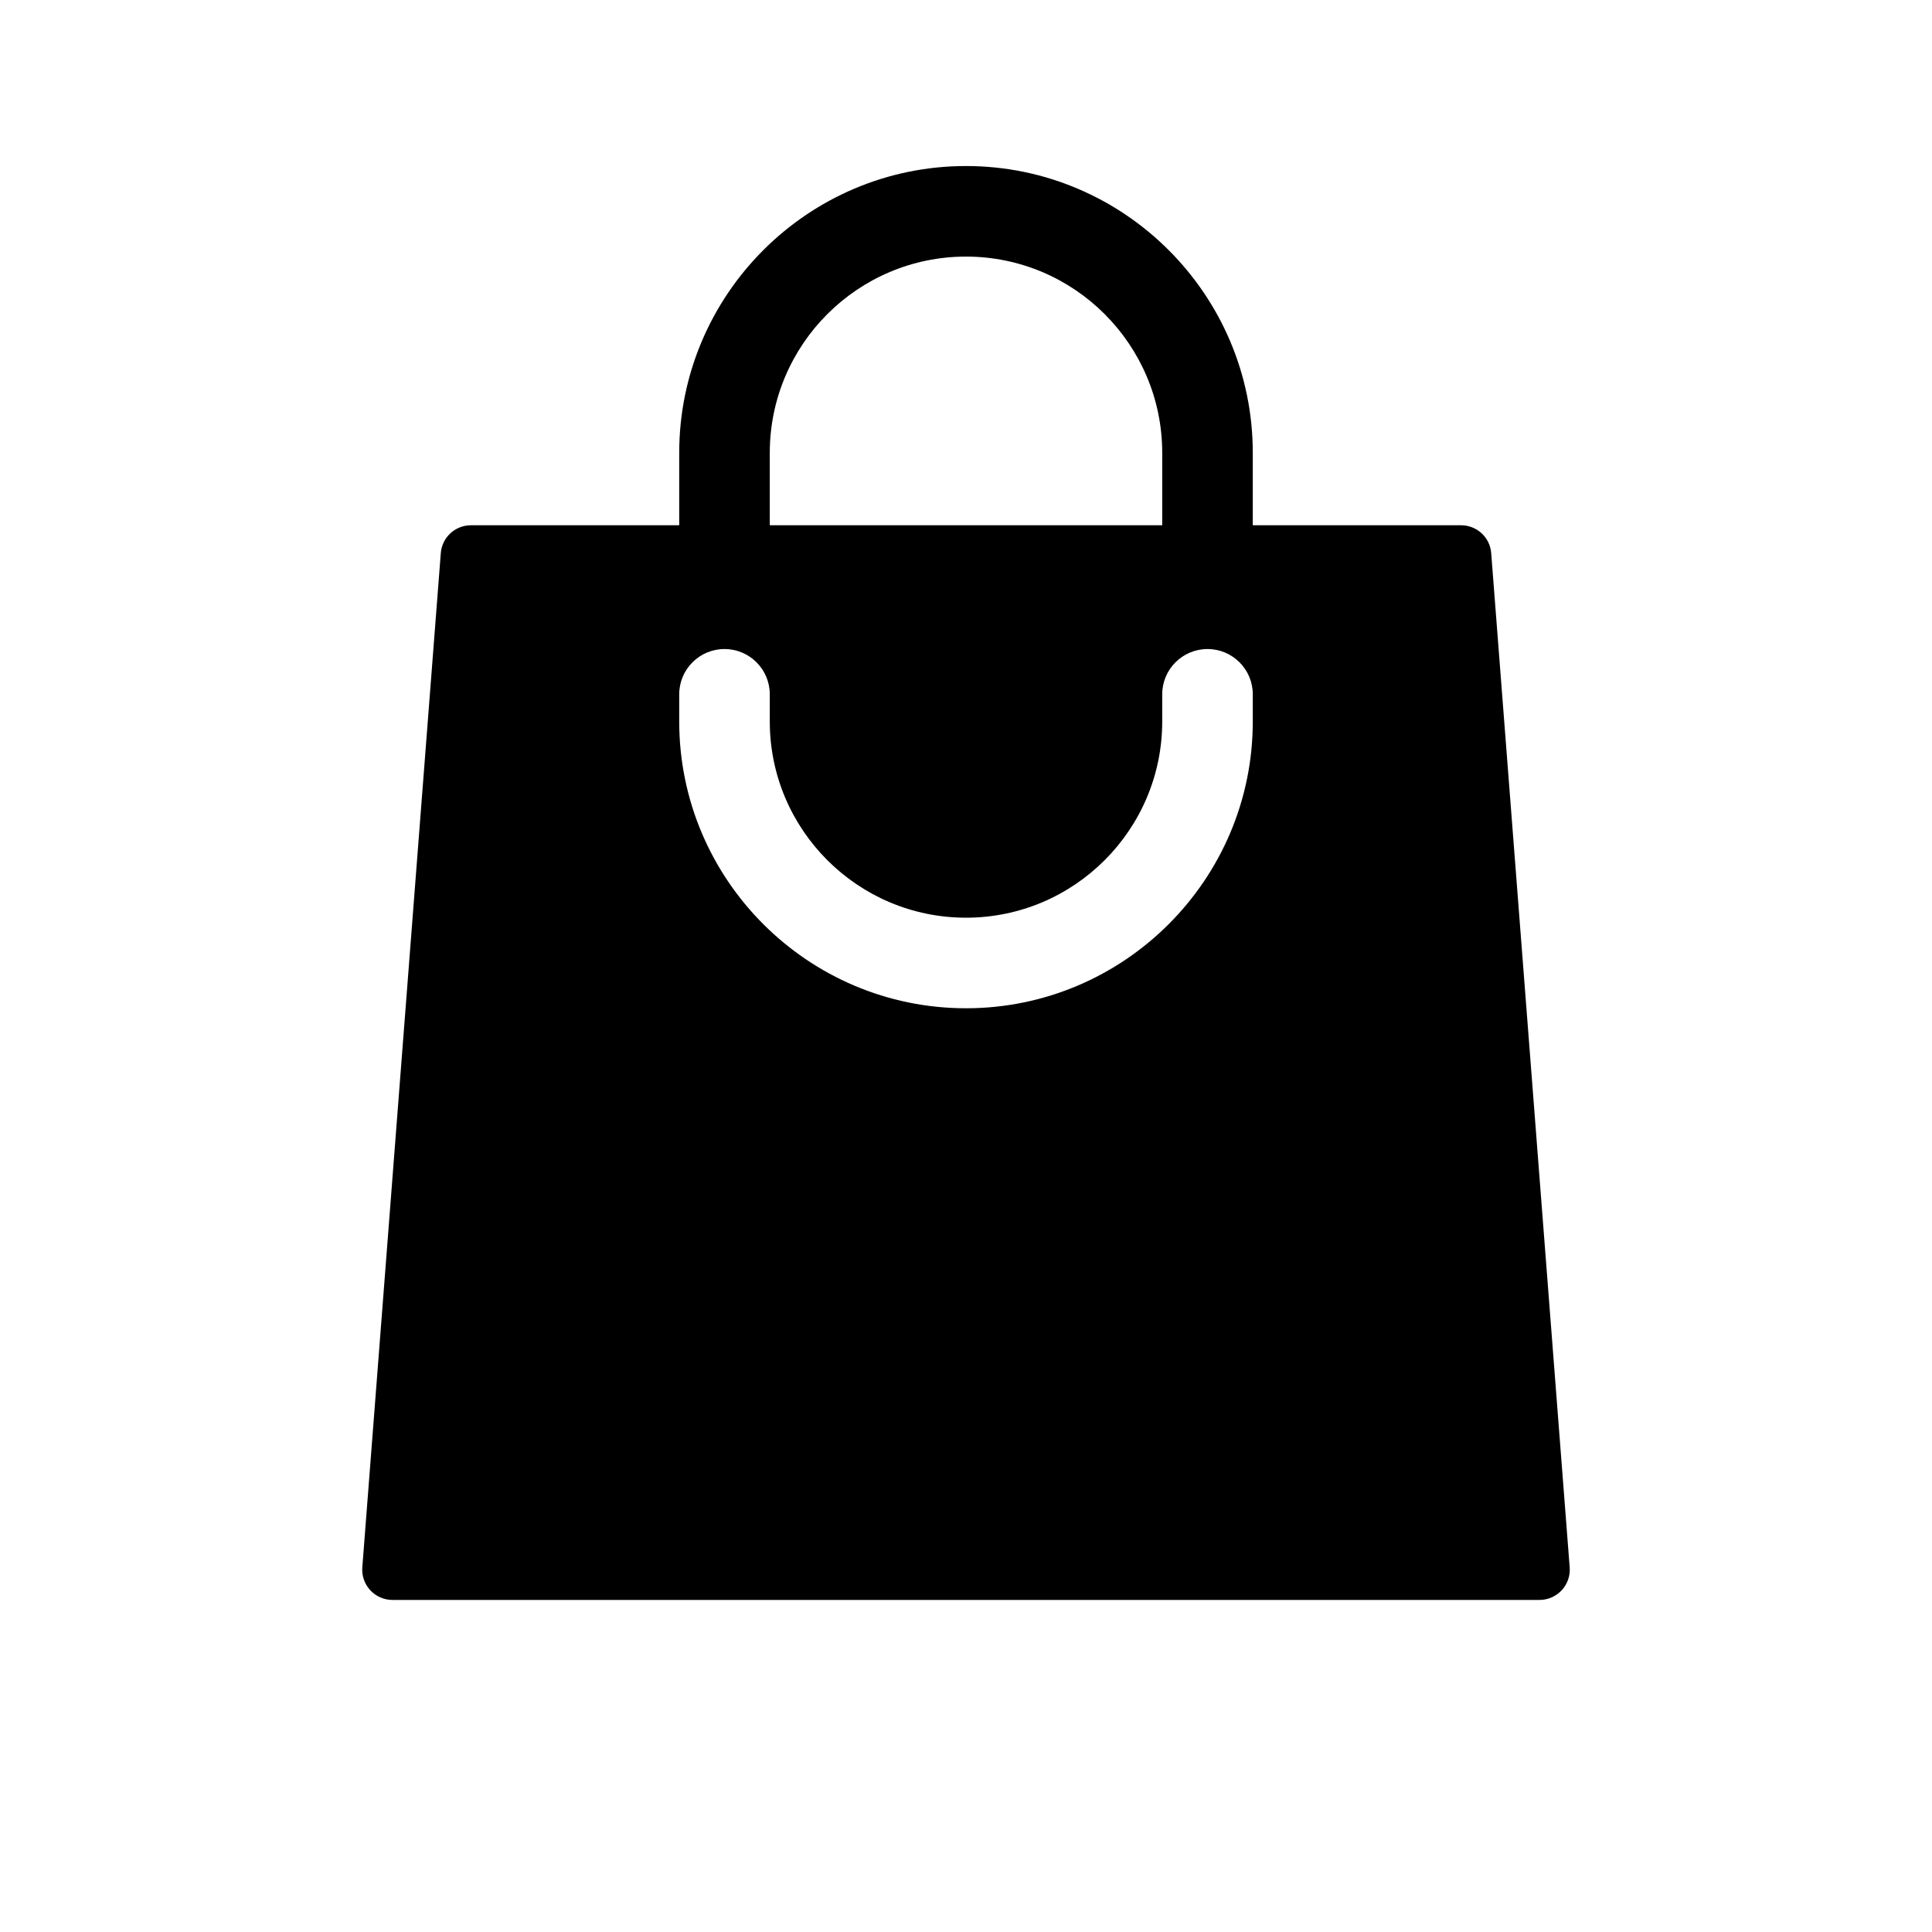 <svg height='100px' width='100px'  fill="#000000" xmlns="http://www.w3.org/2000/svg" xmlns:xlink="http://www.w3.org/1999/xlink" version="1.1" x="0px" y="0px" viewBox="0 0 32 32" enable-background="new 0 0 32 32" xml:space="preserve"><path d="M24.699,9.162C24.68,8.901,24.461,8.7,24.2,8.7h-3.45V7.5c0-2.619-2.131-4.75-4.75-4.75s-4.75,2.131-4.75,4.75v1.2H7.8  c-0.261,0-0.479,0.201-0.499,0.461l-1.3,16.8C5.99,26.1,6.038,26.236,6.133,26.34C6.227,26.441,6.36,26.5,6.5,26.5h19  c0.139,0,0.271-0.059,0.367-0.16c0.095-0.104,0.143-0.24,0.132-0.378L24.699,9.162z M12.75,7.5c0-1.792,1.458-3.25,3.25-3.25  s3.25,1.458,3.25,3.25v1.2h-6.5V7.5z M20.75,11.95c0,2.619-2.131,4.75-4.75,4.75s-4.75-2.131-4.75-4.75V11.5  c0-0.414,0.336-0.75,0.75-0.75s0.75,0.336,0.75,0.75v0.45c0,1.792,1.458,3.25,3.25,3.25s3.25-1.458,3.25-3.25V11.5  c0-0.414,0.336-0.75,0.75-0.75s0.75,0.336,0.75,0.75V11.95z"></path></svg>